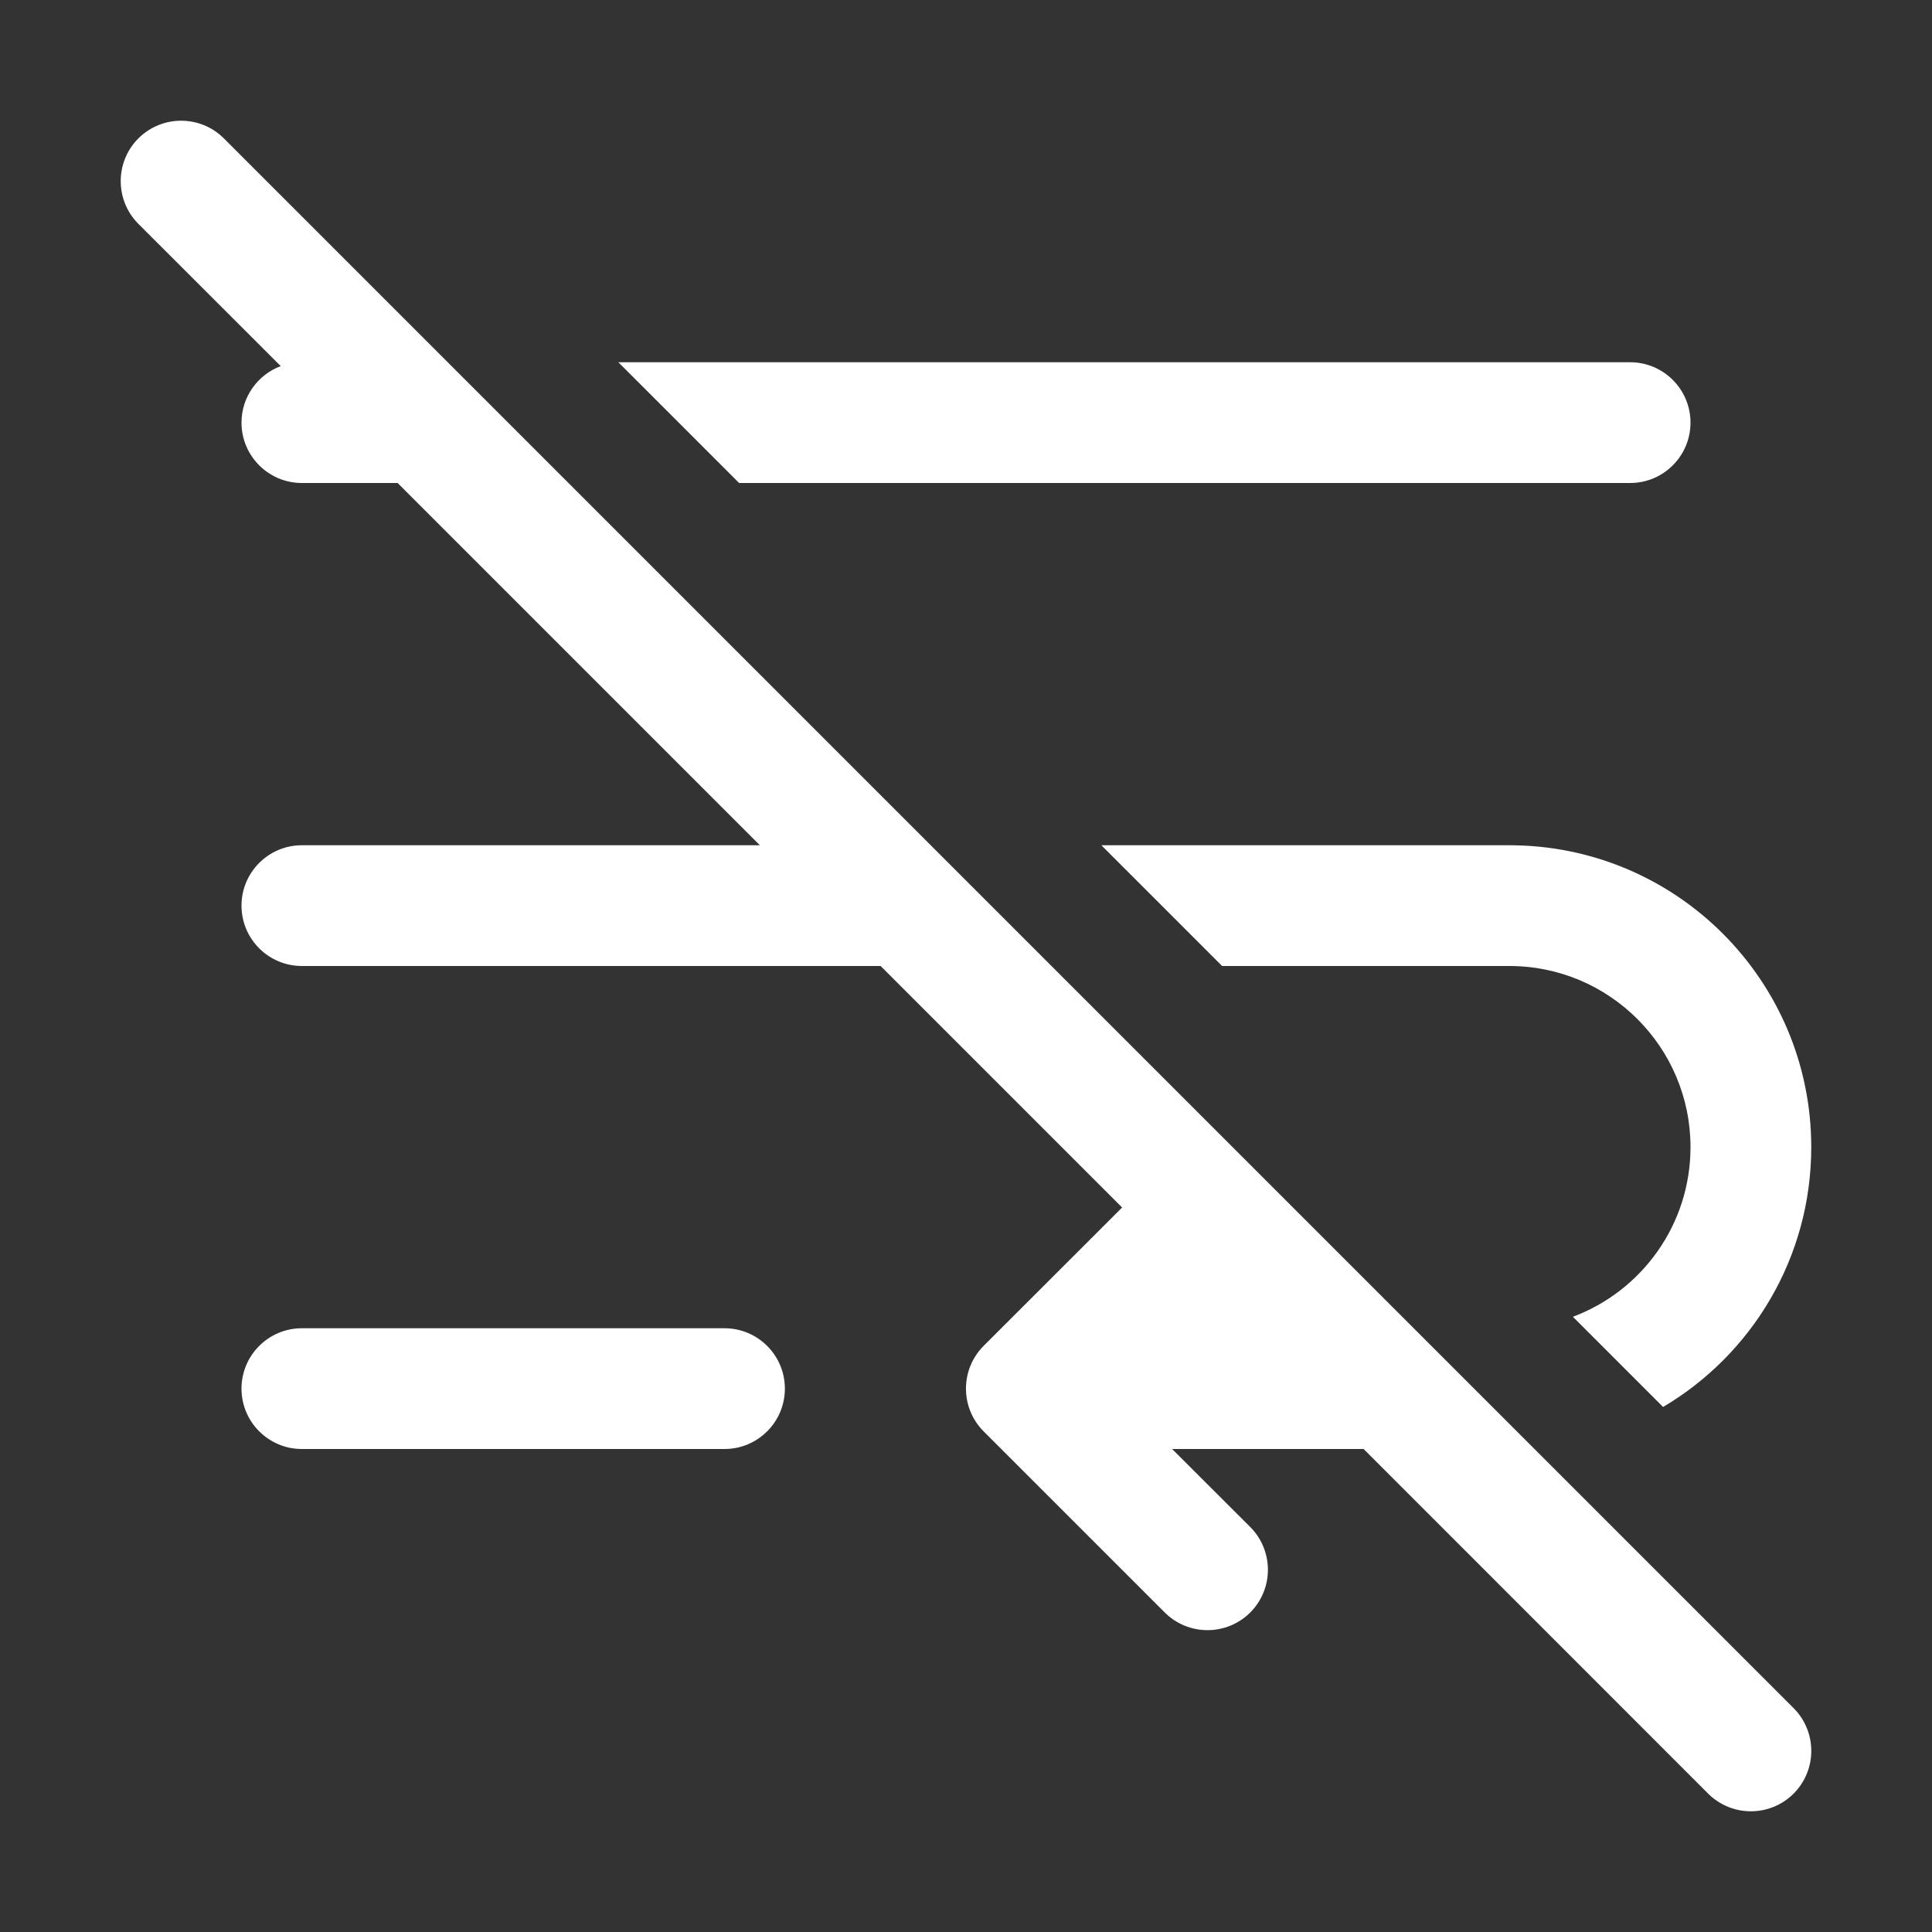 <svg width="16" height="16" viewBox="0 0 16 16" fill="none" xmlns="http://www.w3.org/2000/svg">
<rect x="0" y="0" width="16" height="16" fill="#333333" stroke="none"/>
<path d="M14.146 14.854L11.293 12H9.707L10.354 12.646C10.549 12.842 10.549 13.158 10.354 13.354C10.158 13.549 9.842 13.549 9.646 13.354L8.146 11.854C7.951 11.658 7.951 11.342 8.146 11.146L9.293 10L7.293 8H2.5C2.224 8 2 7.776 2 7.5C2 7.224 2.224 7 2.5 7H6.293L3.293 4H2.5C2.224 4 2 3.776 2 3.5C2 3.286 2.135 3.103 2.325 3.032L1.146 1.854C0.951 1.658 0.951 1.342 1.146 1.146C1.342 0.951 1.658 0.951 1.854 1.146L14.854 14.146C15.049 14.342 15.049 14.658 14.854 14.854C14.658 15.049 14.342 15.049 14.146 14.854ZM10.121 8L9.121 7H12.5C13.881 7 15 8.119 15 9.5C15 10.416 14.508 11.217 13.773 11.652L13.026 10.905C13.595 10.692 14 10.143 14 9.5C14 8.672 13.328 8 12.5 8H10.121ZM6.121 4L5.121 3H13.5C13.776 3 14 3.224 14 3.5C14 3.776 13.776 4 13.5 4H6.121ZM6 11C6.276 11 6.5 11.224 6.5 11.5C6.5 11.776 6.276 12 6 12H2.5C2.224 12 2 11.776 2 11.5C2 11.224 2.224 11 2.5 11H6Z" fill="#ffffff"/>
</svg>
